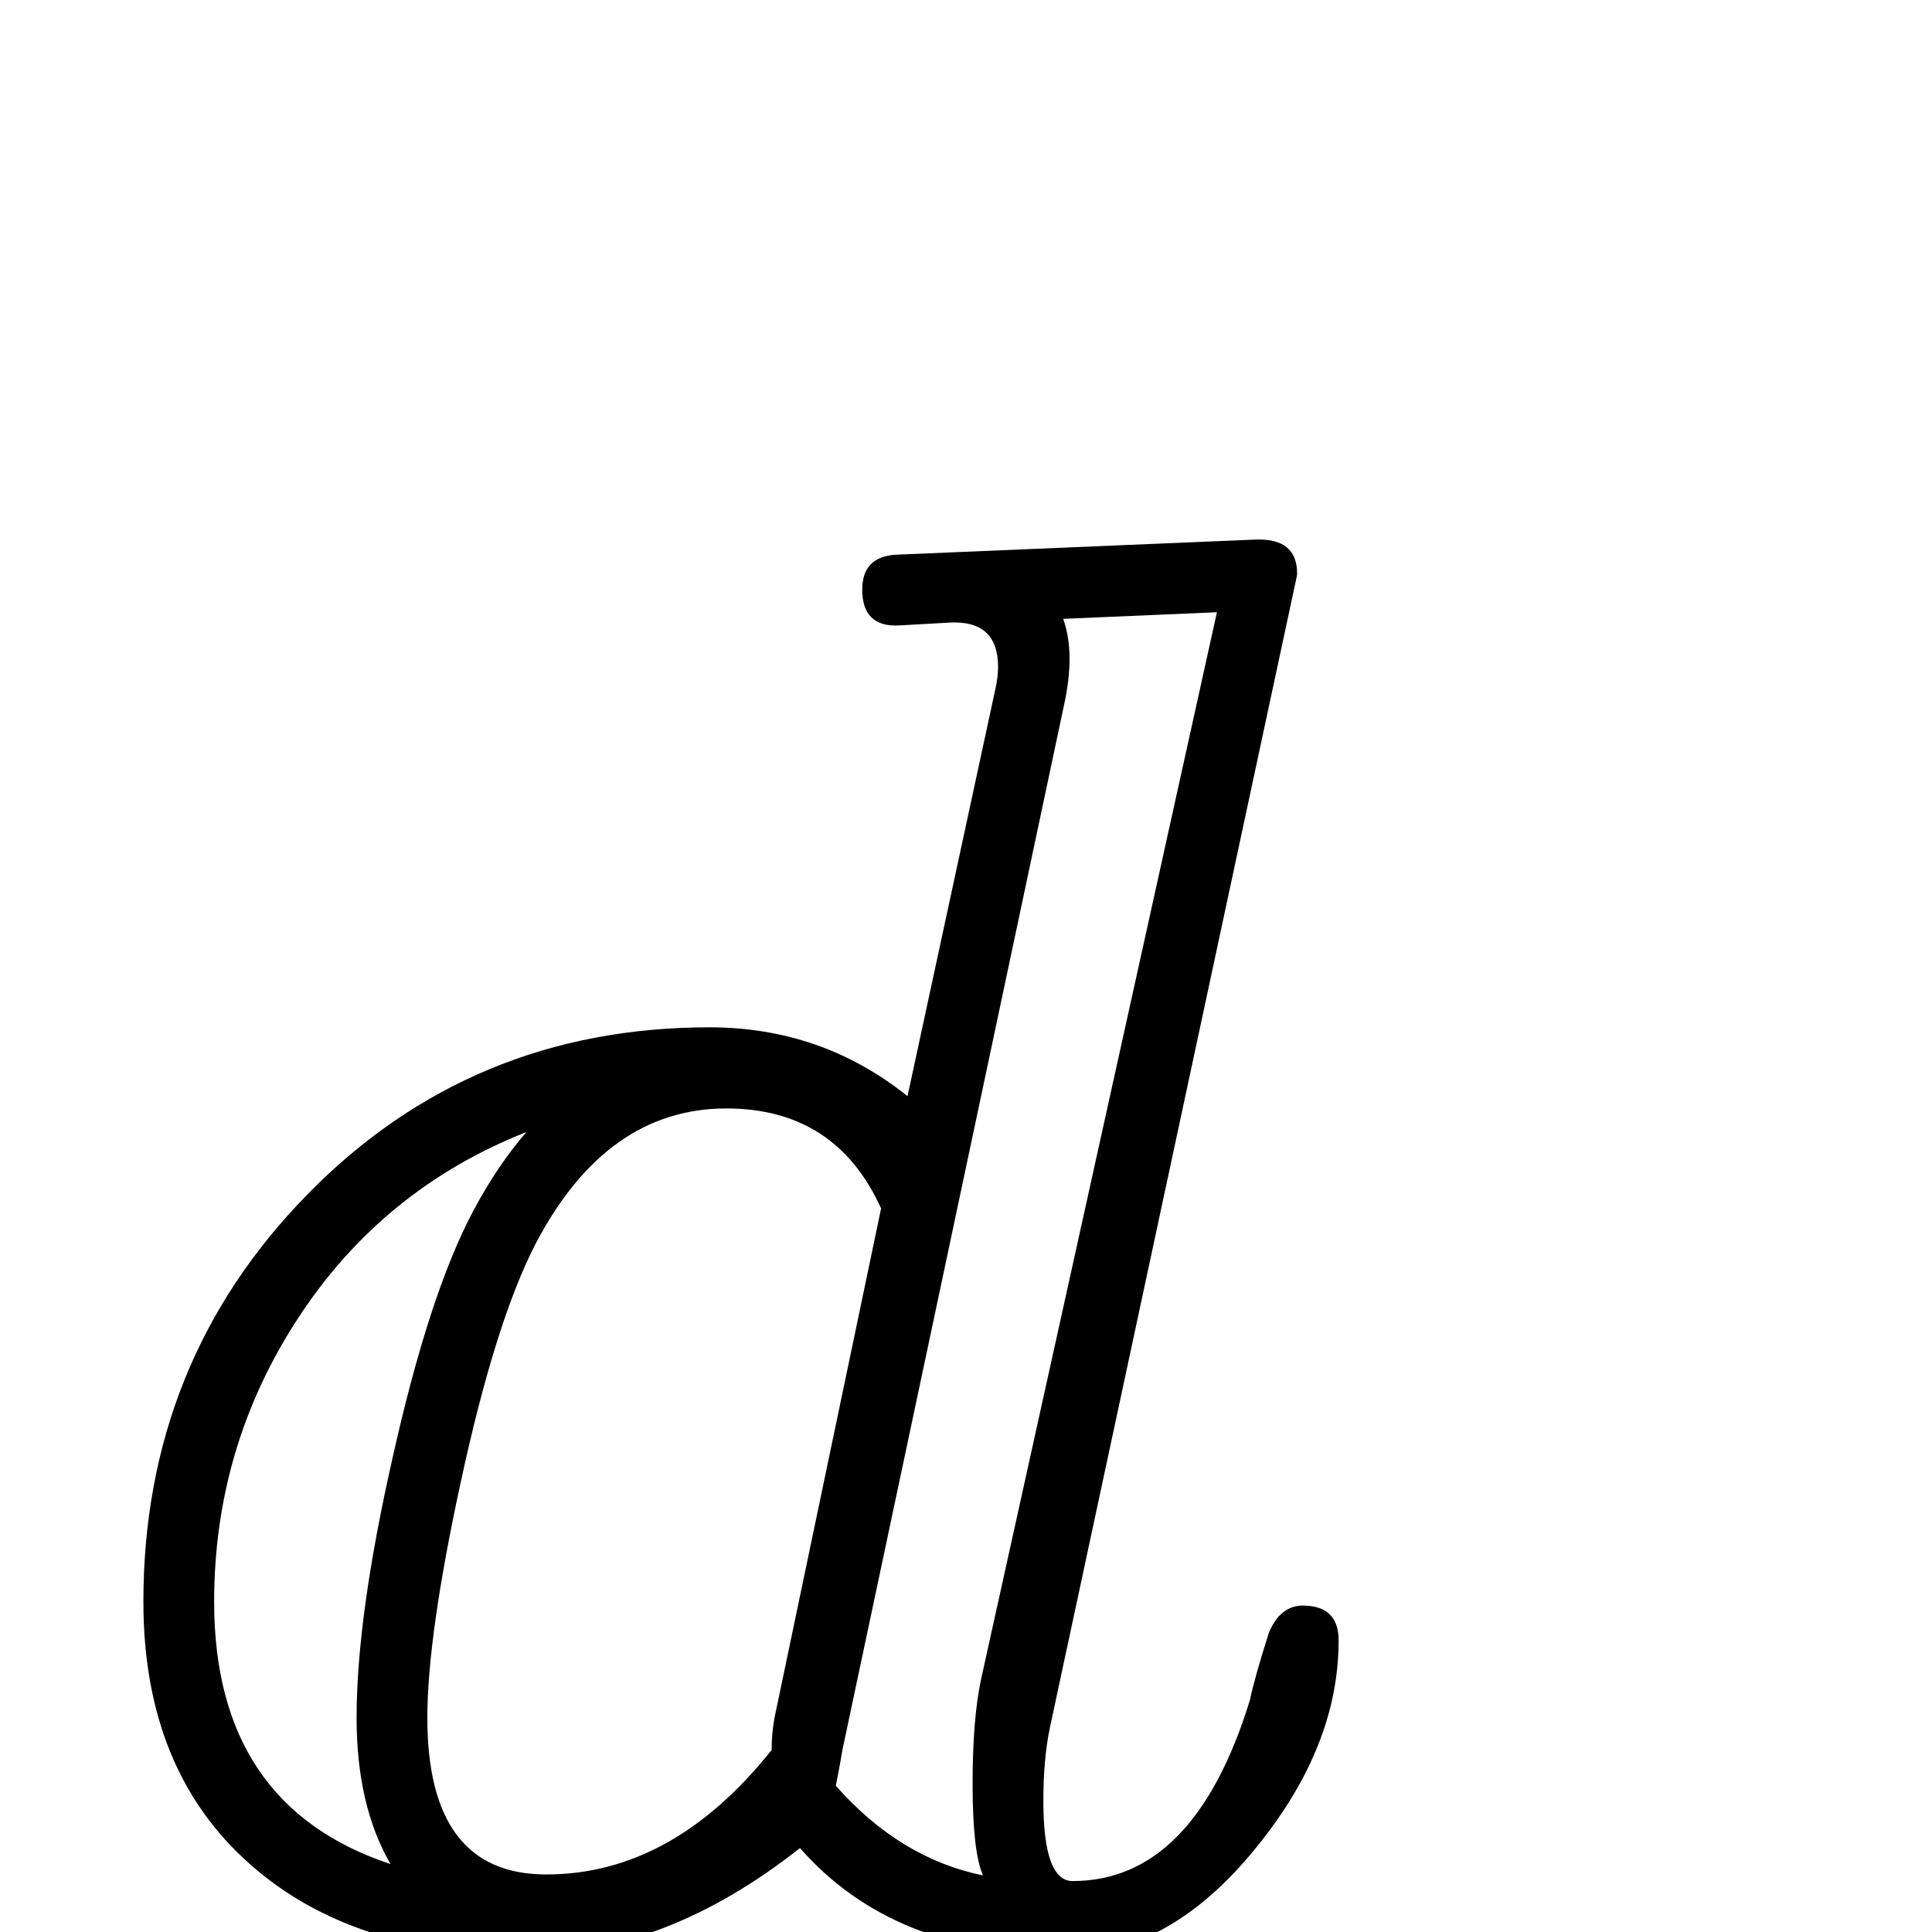 <?xml version="1.0" standalone="no"?>
<!DOCTYPE svg PUBLIC "-//W3C//DTD SVG 1.1//EN" "http://www.w3.org/Graphics/SVG/1.1/DTD/svg11.dtd" >
<svg viewBox="0 -442 2048 2048">
  <g transform="matrix(1 0 0 -1 0 1606)">
   <path fill="currentColor"
d="M1419 309q0 -112 -87 -219q-92 -114 -203 -114q-182 0 -281 113q-143 -113 -293 -113q-181 0 -289 95q-114 100 -114 279q0 254 173.5 431.5t426.5 177.5q119 0 210 -73l93 431q3 13 3 24q0 50 -52 47l-53 -3q-39 -2 -39 38q0 35 36 37l380 16q45 2 45 -36q0 -2 -1 -6
l-261 -1217q-7 -33 -7 -78q0 -85 31 -85q129 0 188 192q5 24 20 71q12 29 36 29q38 0 38 -37zM1290 1399l-163 -7q13 -36 1 -91l-235 -1108q-2 -13 -7 -38q68 -77 156 -95q-11 25 -11 97q0 69 9 111zM934 767q-48 106 -164 106q-127 0 -202 -143q-43 -83 -80 -255
q-35 -162 -35 -248q0 -166 126 -166q134 0 239 132q0 18 3 34zM558 848q-152 -60 -241.5 -196.5t-89.5 -301.5q0 -216 187 -278q-36 62 -36 155q0 107 38 275q39 175 86 263q25 47 56 83z" />
  </g>

</svg>
